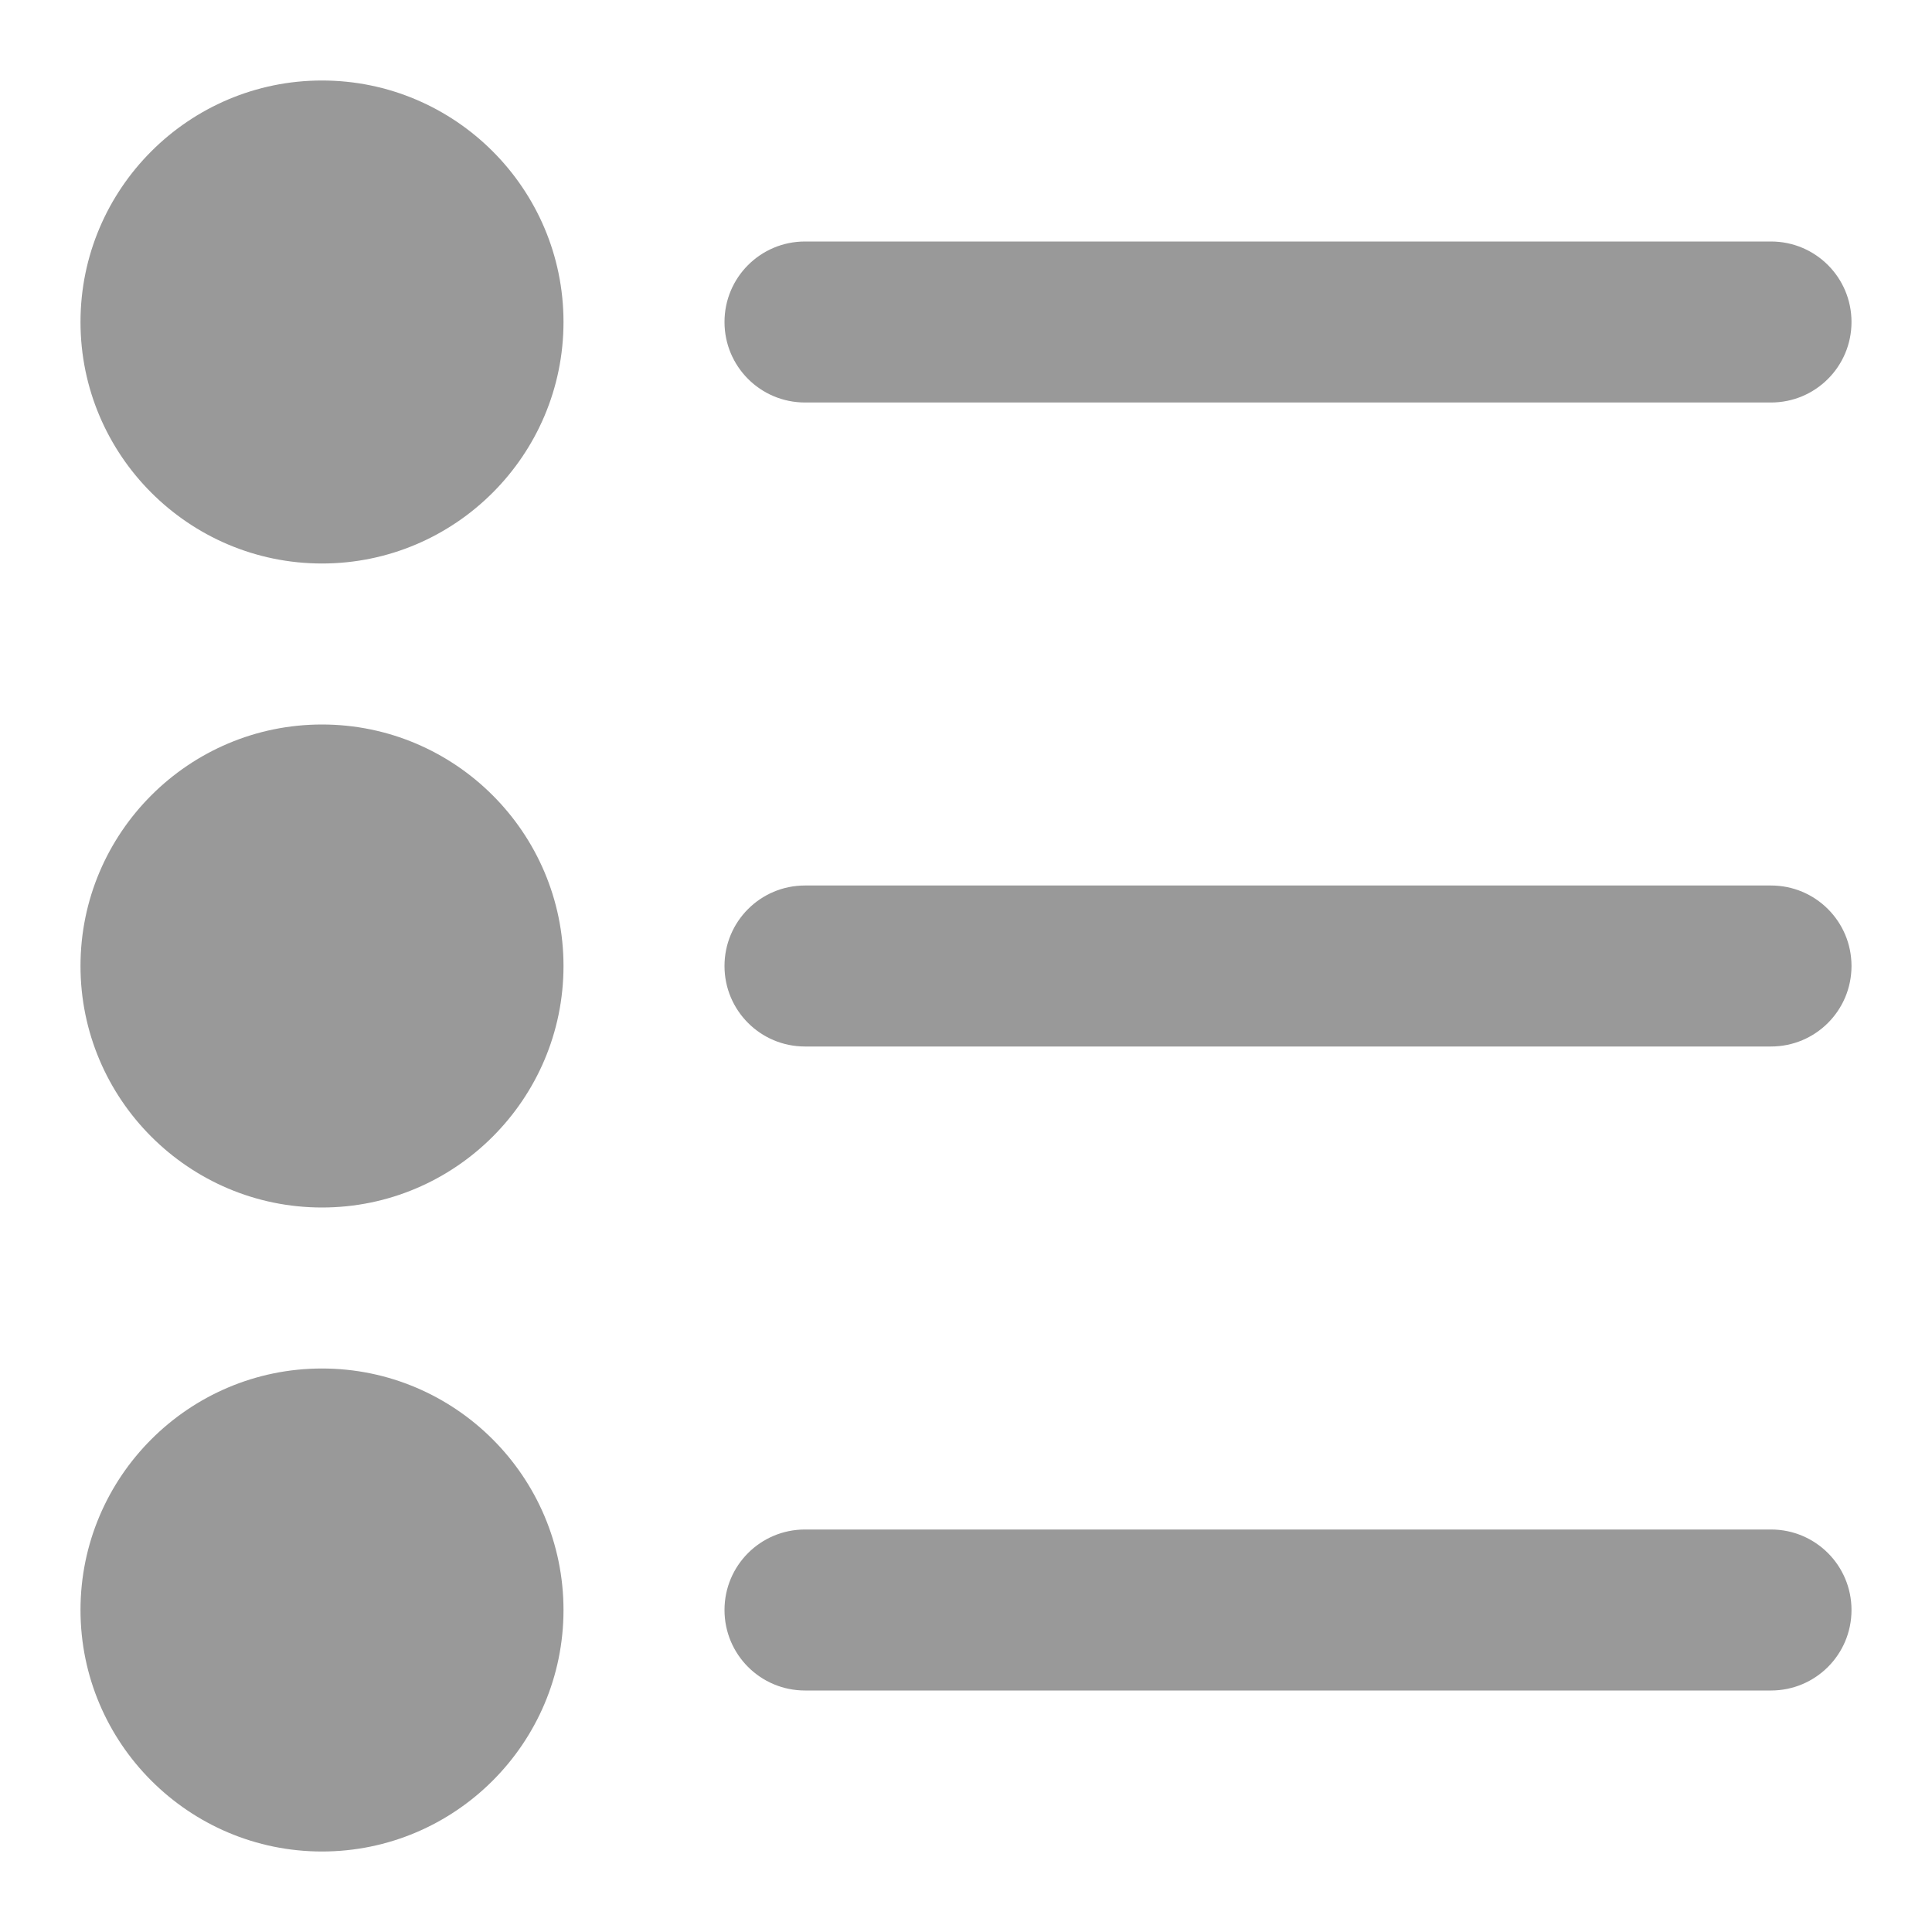 <svg width="24" height="24" viewBox="0 0 24 24" xmlns="http://www.w3.org/2000/svg">
  <g id="Styleguide" fill="none" fill-rule="evenodd">
    <g id="Base-Style---Icons" transform="translate(-620 -455)" fill="#999">
      <g id="Bullet-List" transform="translate(602 455)">
        <g id="bullet-list" transform="translate(19 1)">
          <path d="M3,6 C4.654,6 6,4.654 6,3 C6,1.346 4.654,0 3,0 C1.346,0 0,1.346 0,3 C0,4.654 1.346,6 3,6" id="Fill-1024"/>
          <path d="M3,14 C4.654,14 6,12.654 6,11 C6,9.346 4.654,8 3,8 C1.346,8 0,9.346 0,11 C0,12.654 1.346,14 3,14" id="Fill-1025"/>
          <path d="M3,22 C4.654,22 6,20.654 6,19 C6,17.346 4.654,16 3,16 C1.346,16 0,17.346 0,19 C0,20.654 1.346,22 3,22" id="Fill-1026"/>
          <path d="M21,2 L9,2 C8.447,2 8,2.447 8,3 C8,3.553 8.447,4 9,4 L21,4 C21.553,4 22,3.553 22,3 C22,2.447 21.553,2 21,2" id="Fill-1027"/>
          <path d="M21,10 L9,10 C8.447,10 8,10.447 8,11 C8,11.553 8.447,12 9,12 L21,12 C21.553,12 22,11.553 22,11 C22,10.447 21.553,10 21,10" id="Fill-1028"/>
          <path d="M22,19 C22,18.447 21.553,18 21,18 L9,18 C8.447,18 8,18.447 8,19 C8,19.553 8.447,20 9,20 L21,20 C21.553,20 22,19.553 22,19" id="Fill-1029"/>
        </g>
      </g>
    </g>
  </g>
</svg>
